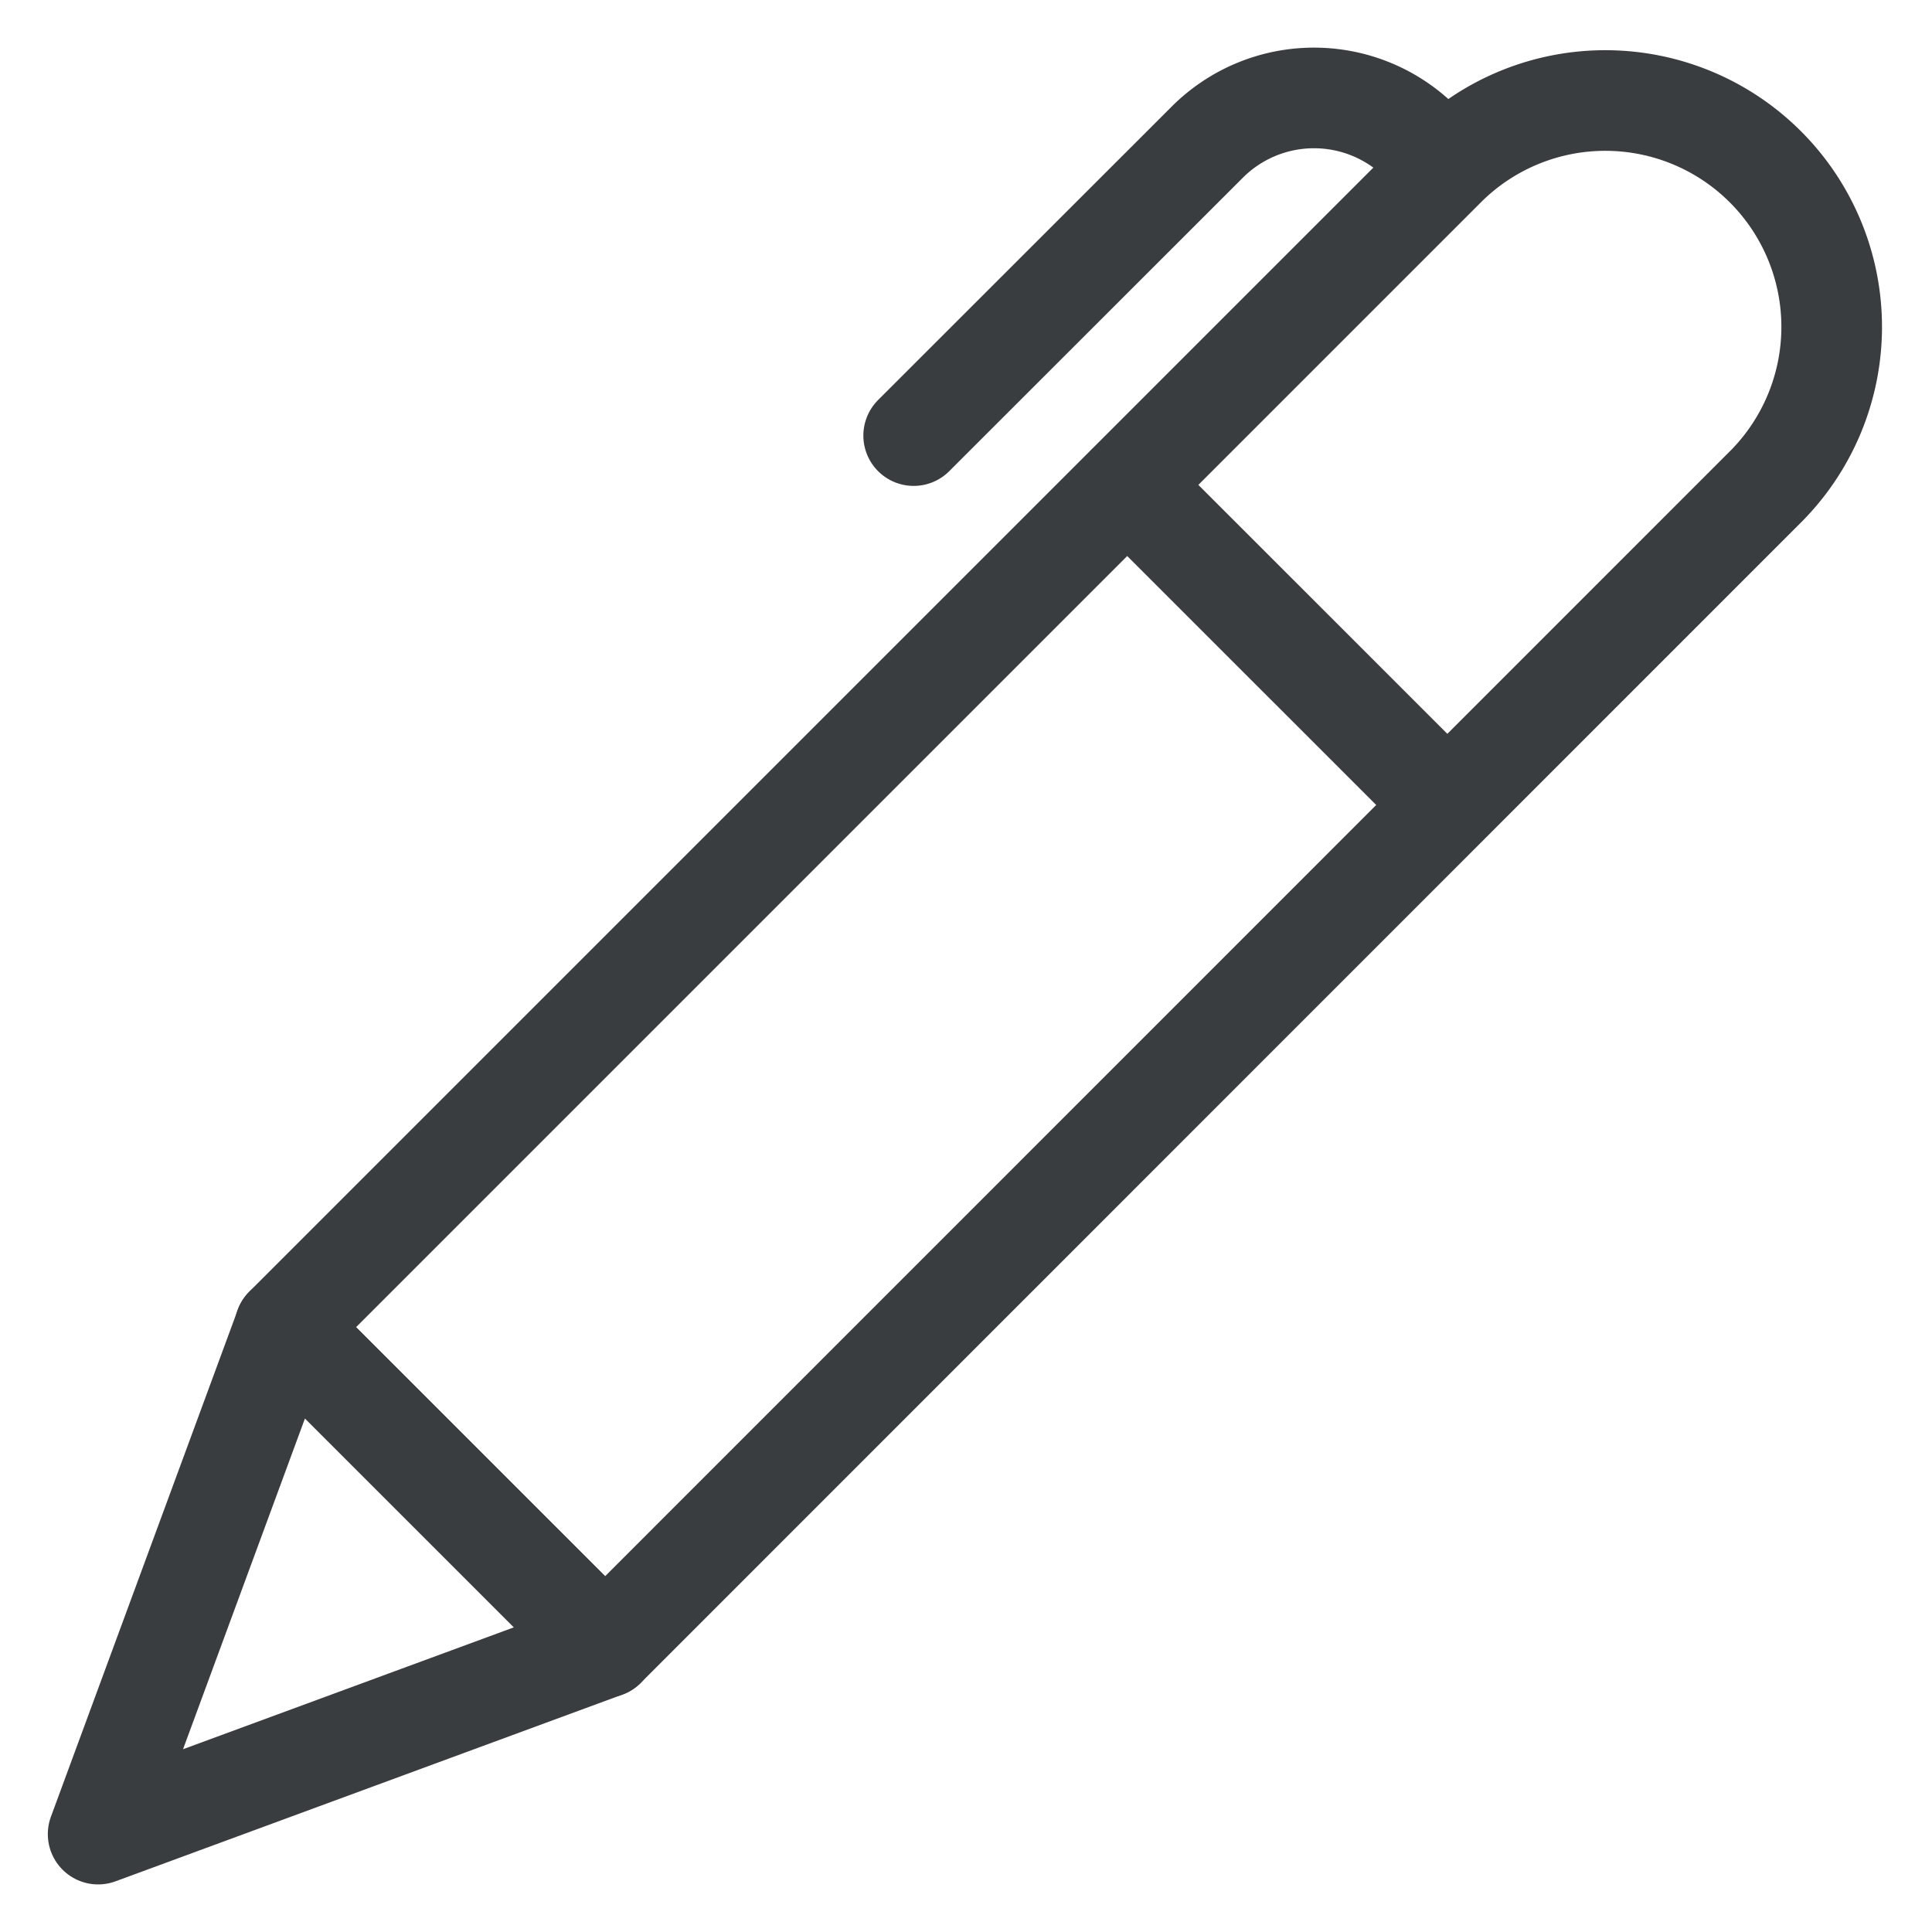 <svg viewBox="0 0 24 24" fill="none" xmlns="http://www.w3.org/2000/svg"><g clip-path="url(#a)" stroke="#3A3D40" stroke-width="1.25" stroke-linecap="round" stroke-linejoin="round"><path d="m7.517 20.464-3.978-3.977L17.977 2.049a2.812 2.812 0 0 1 3.976 3.977zM17.954 2.07l-.306-.305a1.875 1.875 0 0 0-2.65 0L11.35 5.411M14.002 6.023 17.98 10"/><path d="m3.54 16.487-2.321 6.297 6.298-2.32z"/></g><defs><clipPath id="a"><path d="M0 0h24v24H0z"/></clipPath></defs></svg>